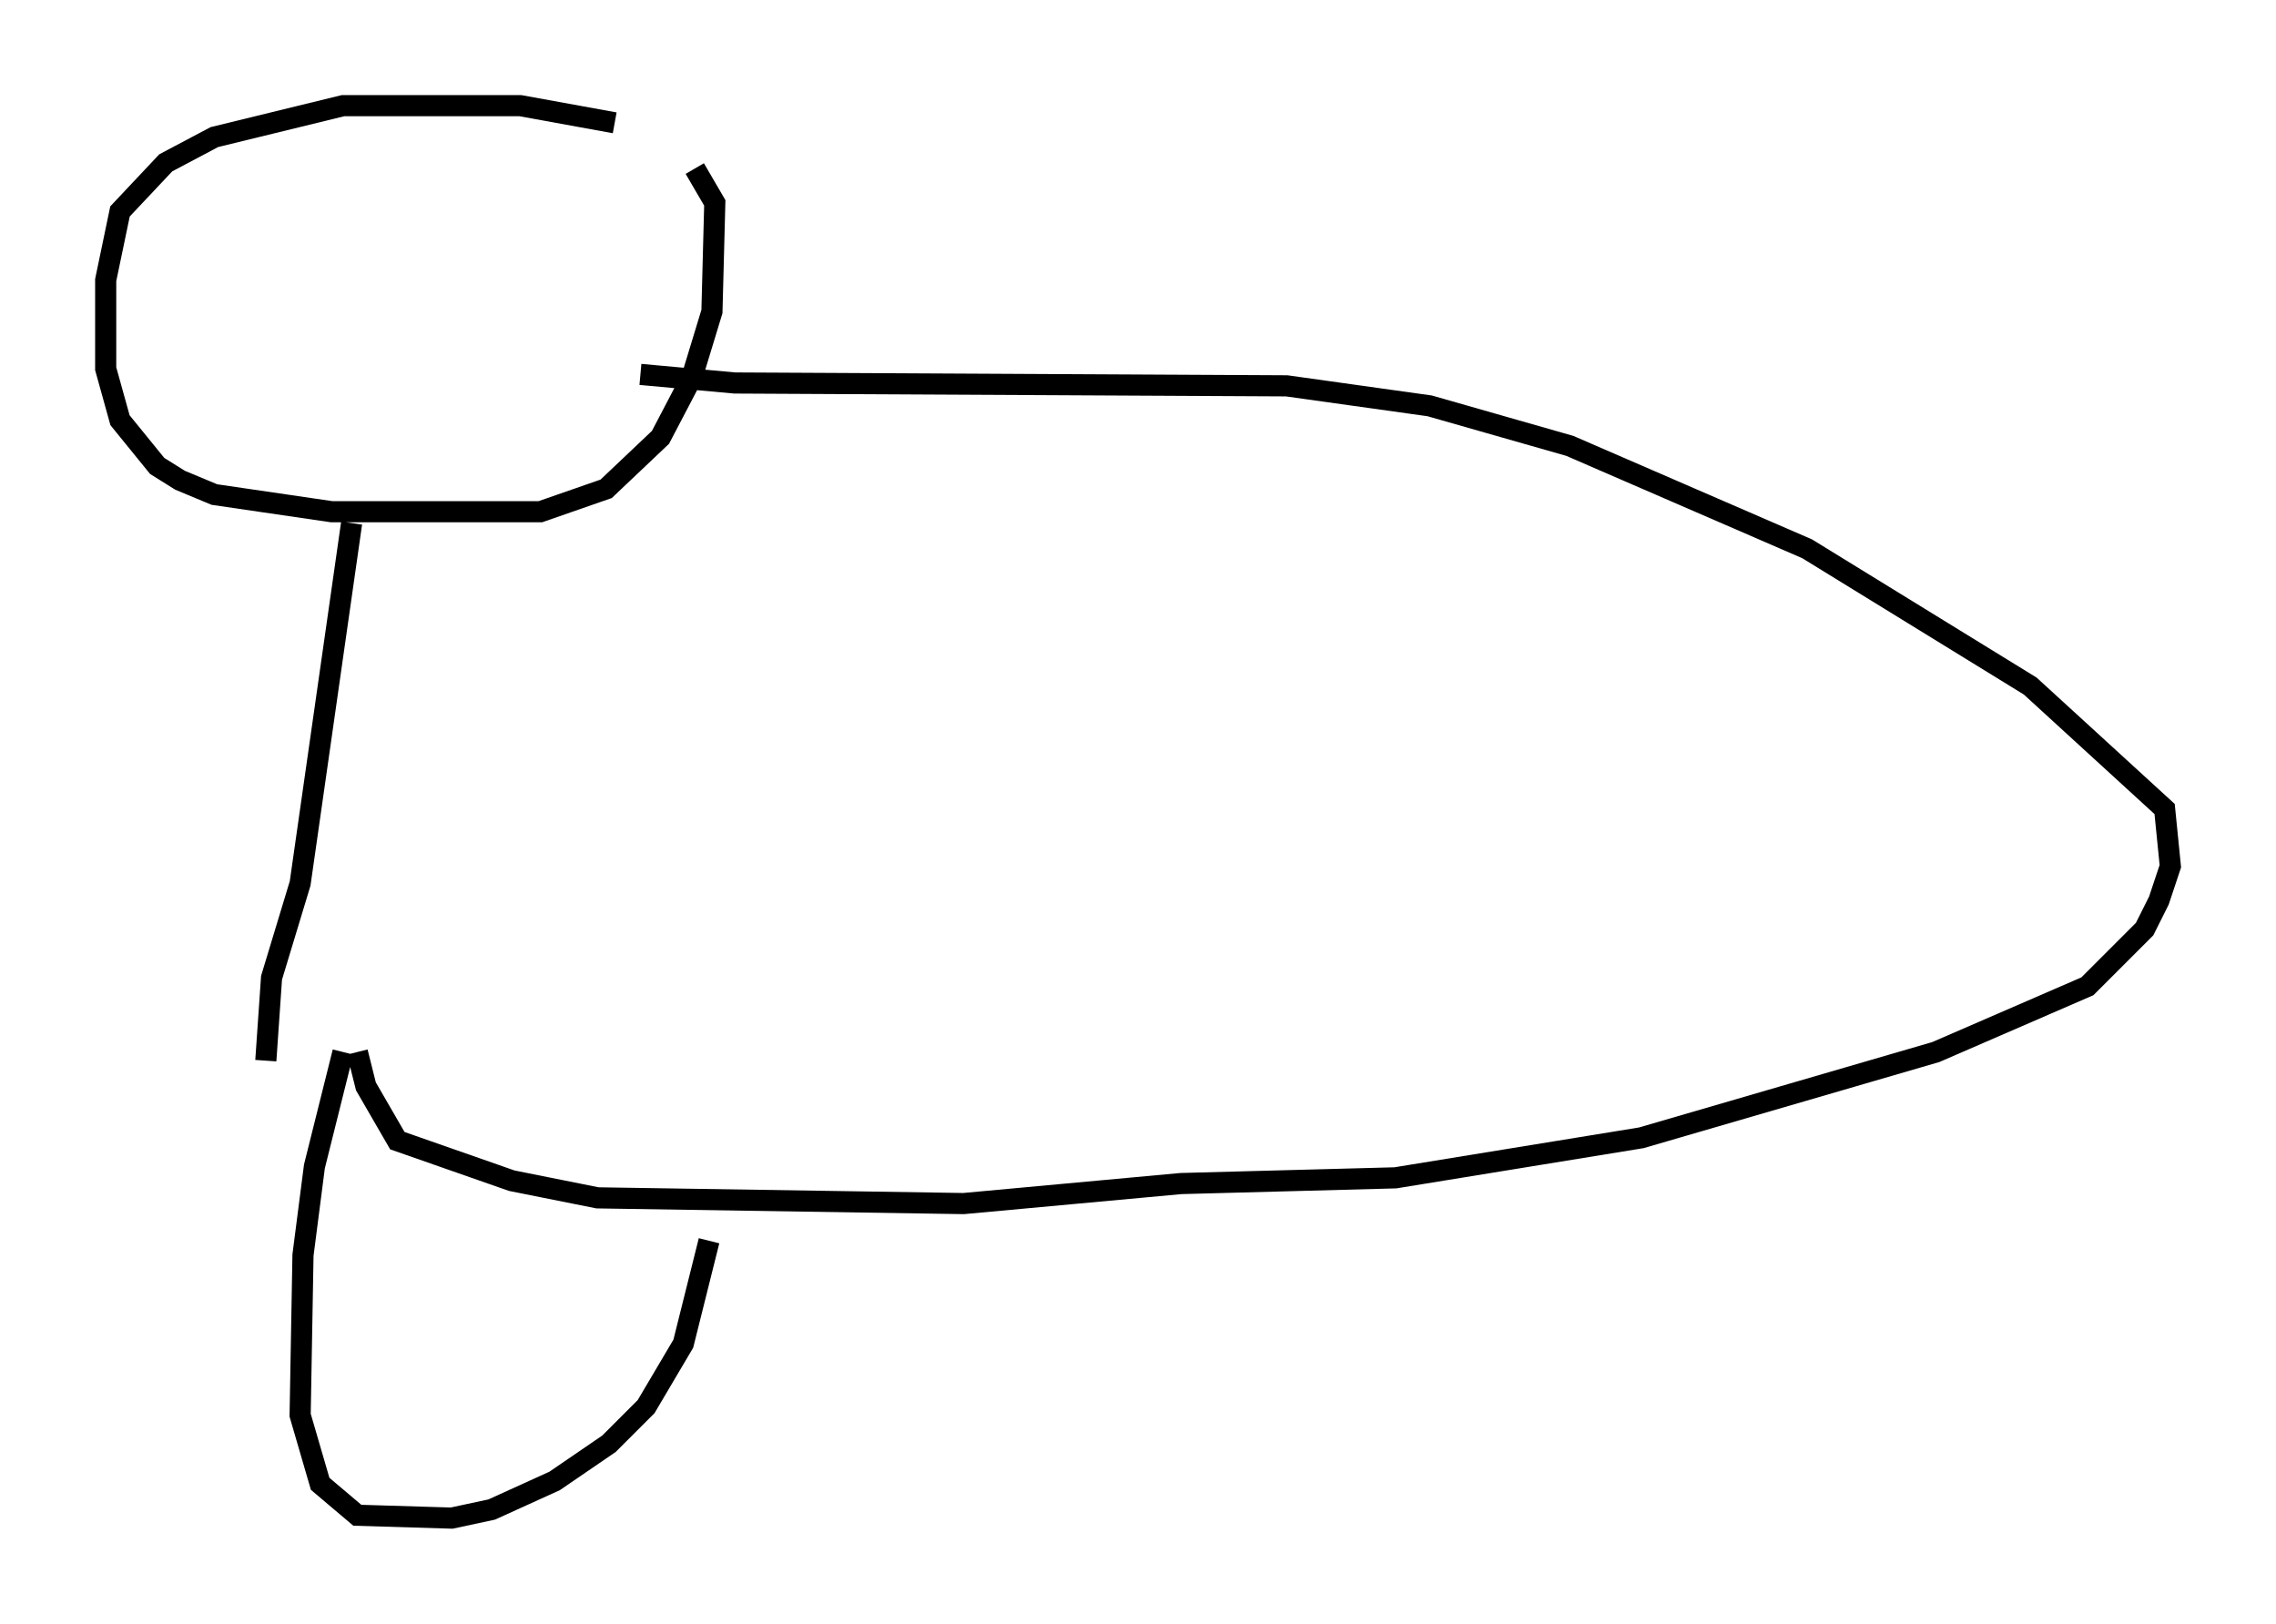 <?xml version="1.0" encoding="utf-8" ?>
<svg baseProfile="full" height="76.846" version="1.1" width="107.699" xmlns="http://www.w3.org/2000/svg" xmlns:ev="http://www.w3.org/2001/xml-events" xmlns:xlink="http://www.w3.org/1999/xlink"><defs /><rect fill="white" height="76.846" width="107.699" x="0" y="0" /><path d="M30.575, 6.624 m-1.488, -0.812 l-4.465, -0.812 -8.39, 0.0 l-6.089, 1.488 -2.3, 1.218 l-2.165, 2.3 -0.677, 3.248 l0.0, 4.195 0.677, 2.436 l1.759, 2.165 1.083, 0.677 l1.624, 0.677 5.548, 0.812 l9.878, 0.0 3.112, -1.083 l2.571, -2.436 1.488, -2.842 l0.947, -3.112 0.135, -5.142 l-0.947, -1.624 m-16.238, 16.779 l-2.436, 17.05 -1.353, 4.465 l-0.271, 3.924 m17.726, -32.476 l4.465, 0.406 26.116, 0.135 l6.766, 0.947 6.631, 1.894 l11.231, 4.871 10.555, 6.495 l6.36, 5.819 0.271, 2.706 l-0.541, 1.624 -0.677, 1.353 l-2.706, 2.706 -7.172, 3.112 l-13.938, 4.059 -11.637, 1.894 l-10.149, 0.271 -10.284, 0.947 l-17.321, -0.271 -4.059, -0.812 l-5.413, -1.894 -1.488, -2.571 l-0.406, -1.624 m-0.677, 0.0 l-1.353, 5.413 -0.541, 4.195 l-0.135, 7.578 0.947, 3.248 l1.759, 1.488 4.465, 0.135 l1.894, -0.406 2.977, -1.353 l2.571, -1.759 1.759, -1.759 l1.759, -2.977 1.218, -4.871 " fill="none" stroke="black" stroke-width="1" /></svg>